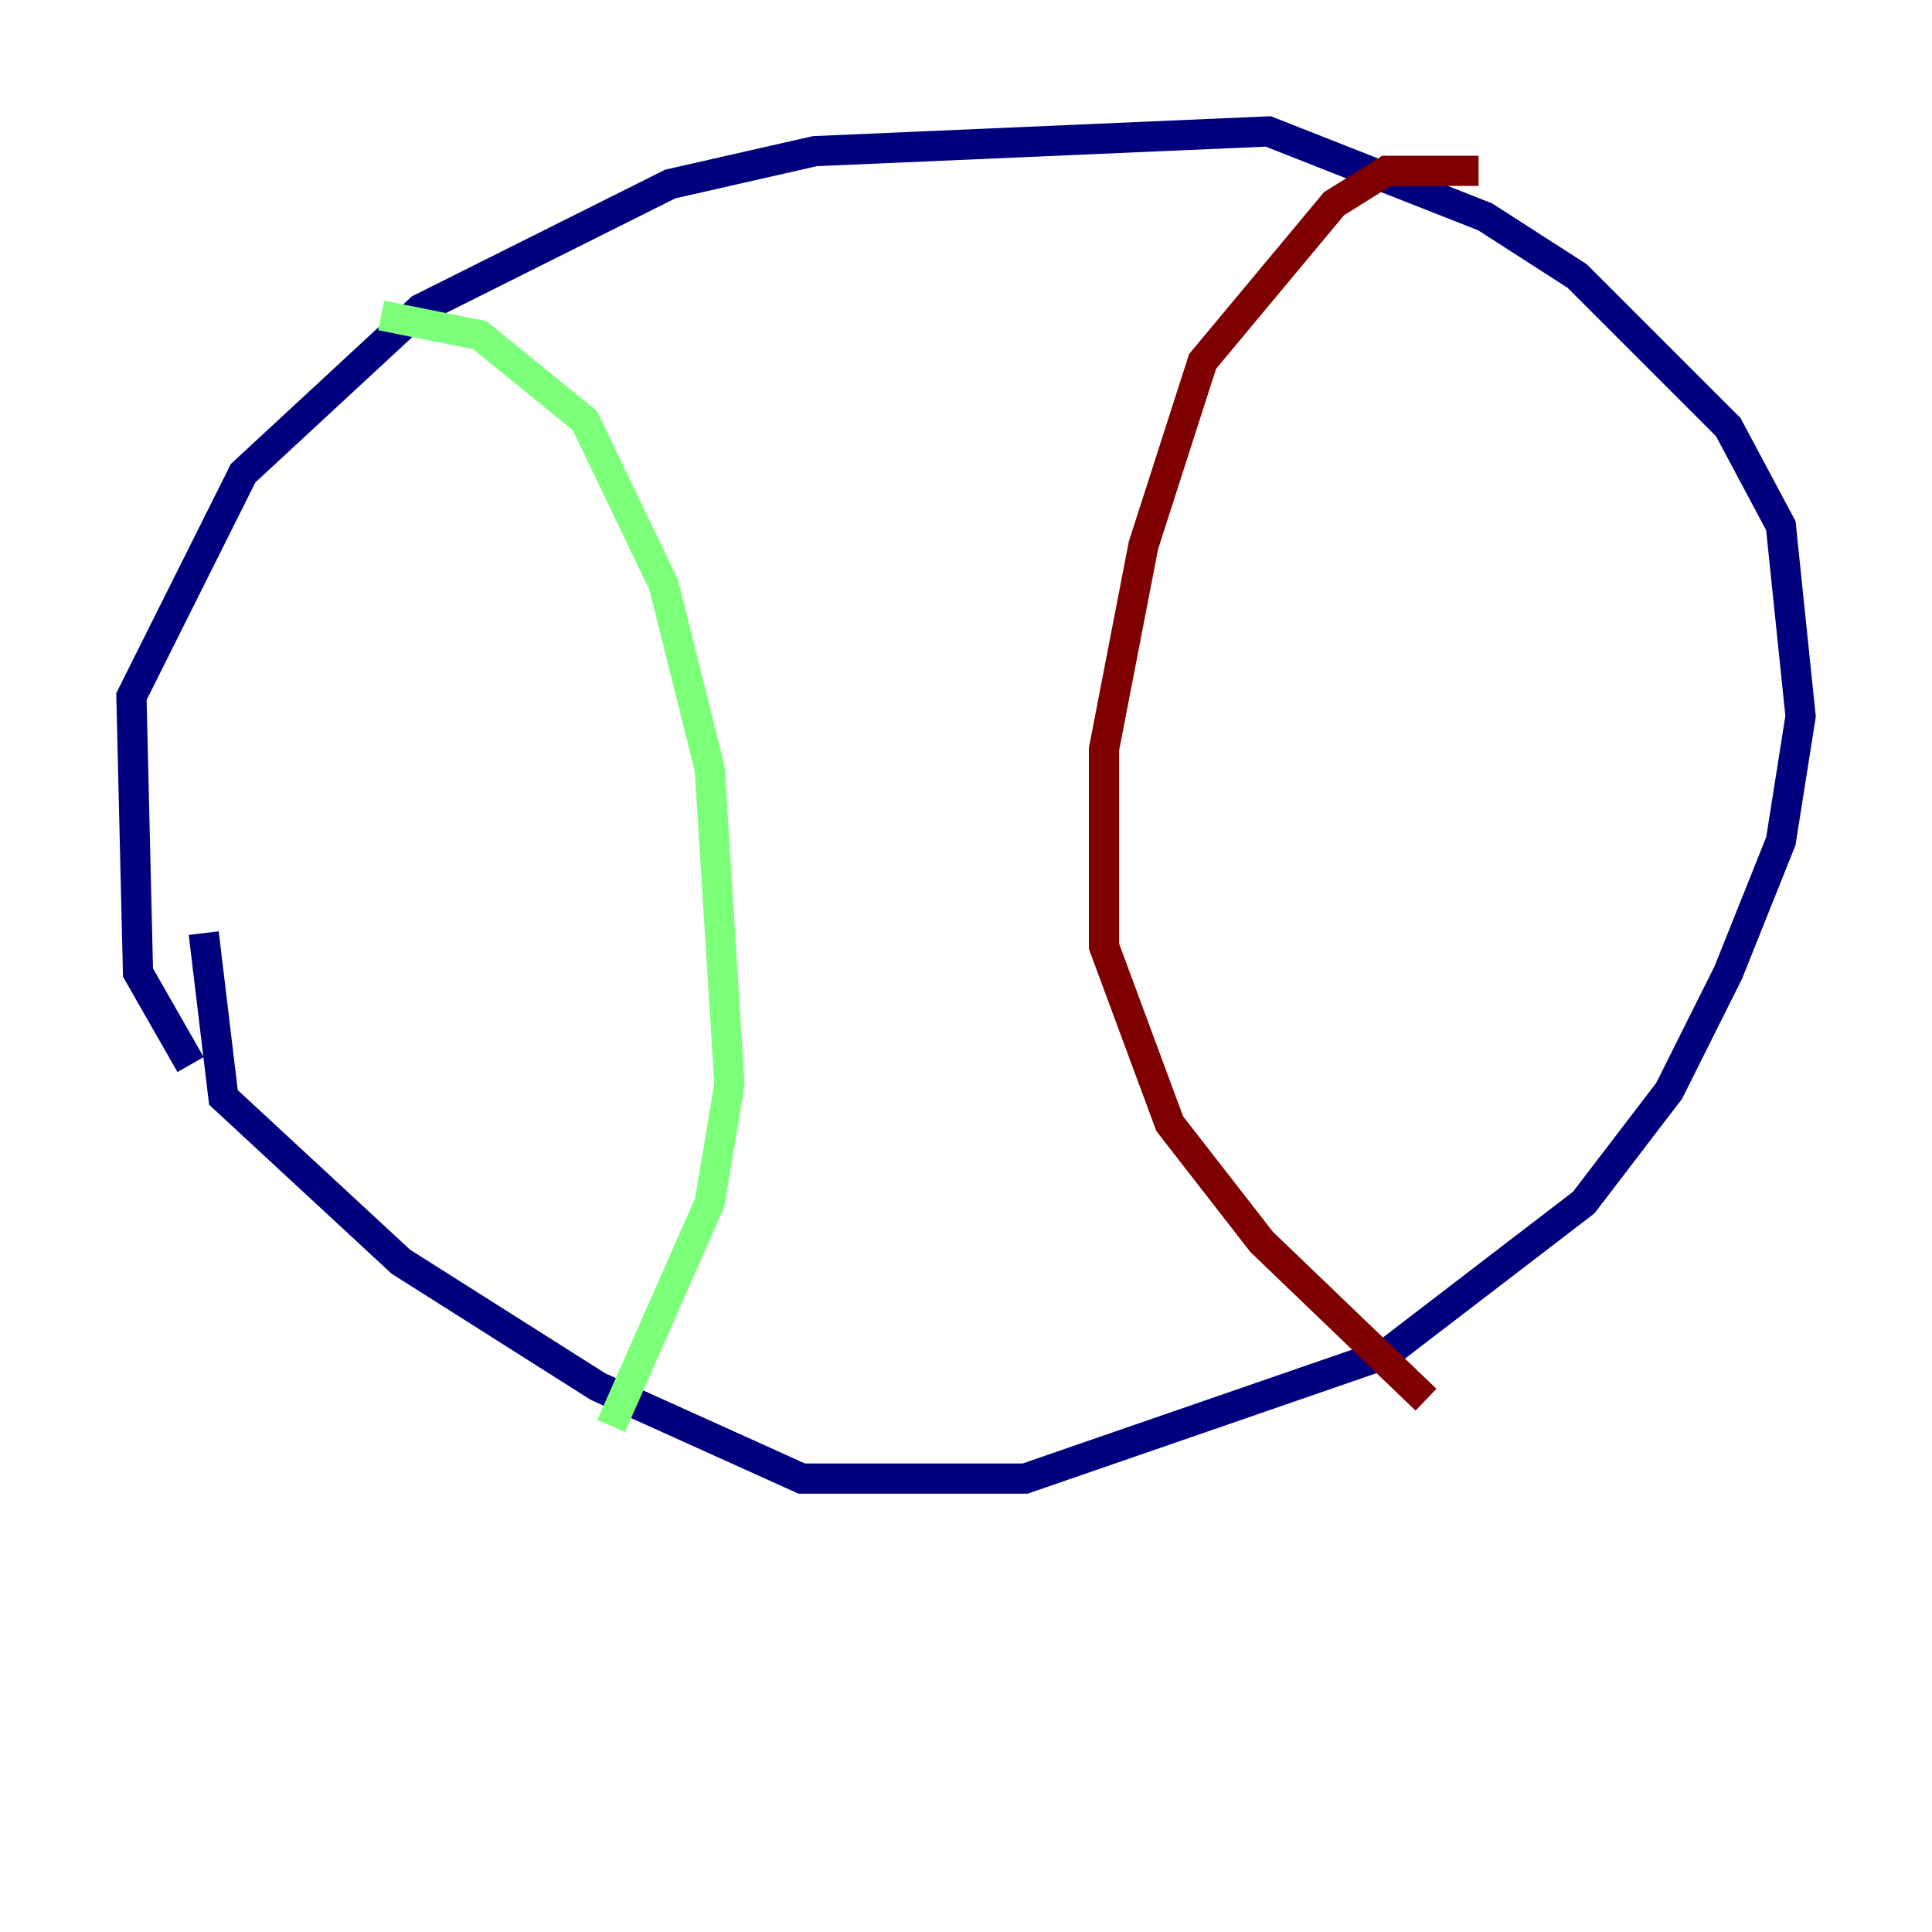 <?xml version="1.0" encoding="utf-8" ?>
<svg baseProfile="tiny" height="128" version="1.2" viewBox="0,0,128,128" width="128" xmlns="http://www.w3.org/2000/svg" xmlns:ev="http://www.w3.org/2001/xml-events" xmlns:xlink="http://www.w3.org/1999/xlink"><defs /><polyline fill="none" points="12.626,70.531 9.143,64.435 8.707,46.15 16.109,31.347 27.864,20.463 44.408,12.191 53.986,10.014 84.027,8.707 98.395,14.367 104.49,18.286 114.503,28.299 117.986,34.83 119.293,47.456 117.986,55.728 114.503,64.435 110.585,72.272 104.925,79.674 91.864,89.687 67.918,97.959 53.116,97.959 39.619,91.864 26.558,83.592 14.803,72.707 13.497,61.823" stroke="#00007f" stroke-width="2" /><polyline fill="none" points="25.252,20.898 31.782,22.204 38.748,27.864 43.973,38.748 47.02,50.939 48.327,71.837 47.02,79.674 40.49,94.476" stroke="#7cff79" stroke-width="2" /><polyline fill="none" points="97.959,11.32 91.864,11.32 88.381,13.497 79.674,23.946 75.755,36.136 73.143,49.633 73.143,62.694 77.497,74.449 83.592,82.286 94.476,92.735" stroke="#7f0000" stroke-width="2" /></svg>